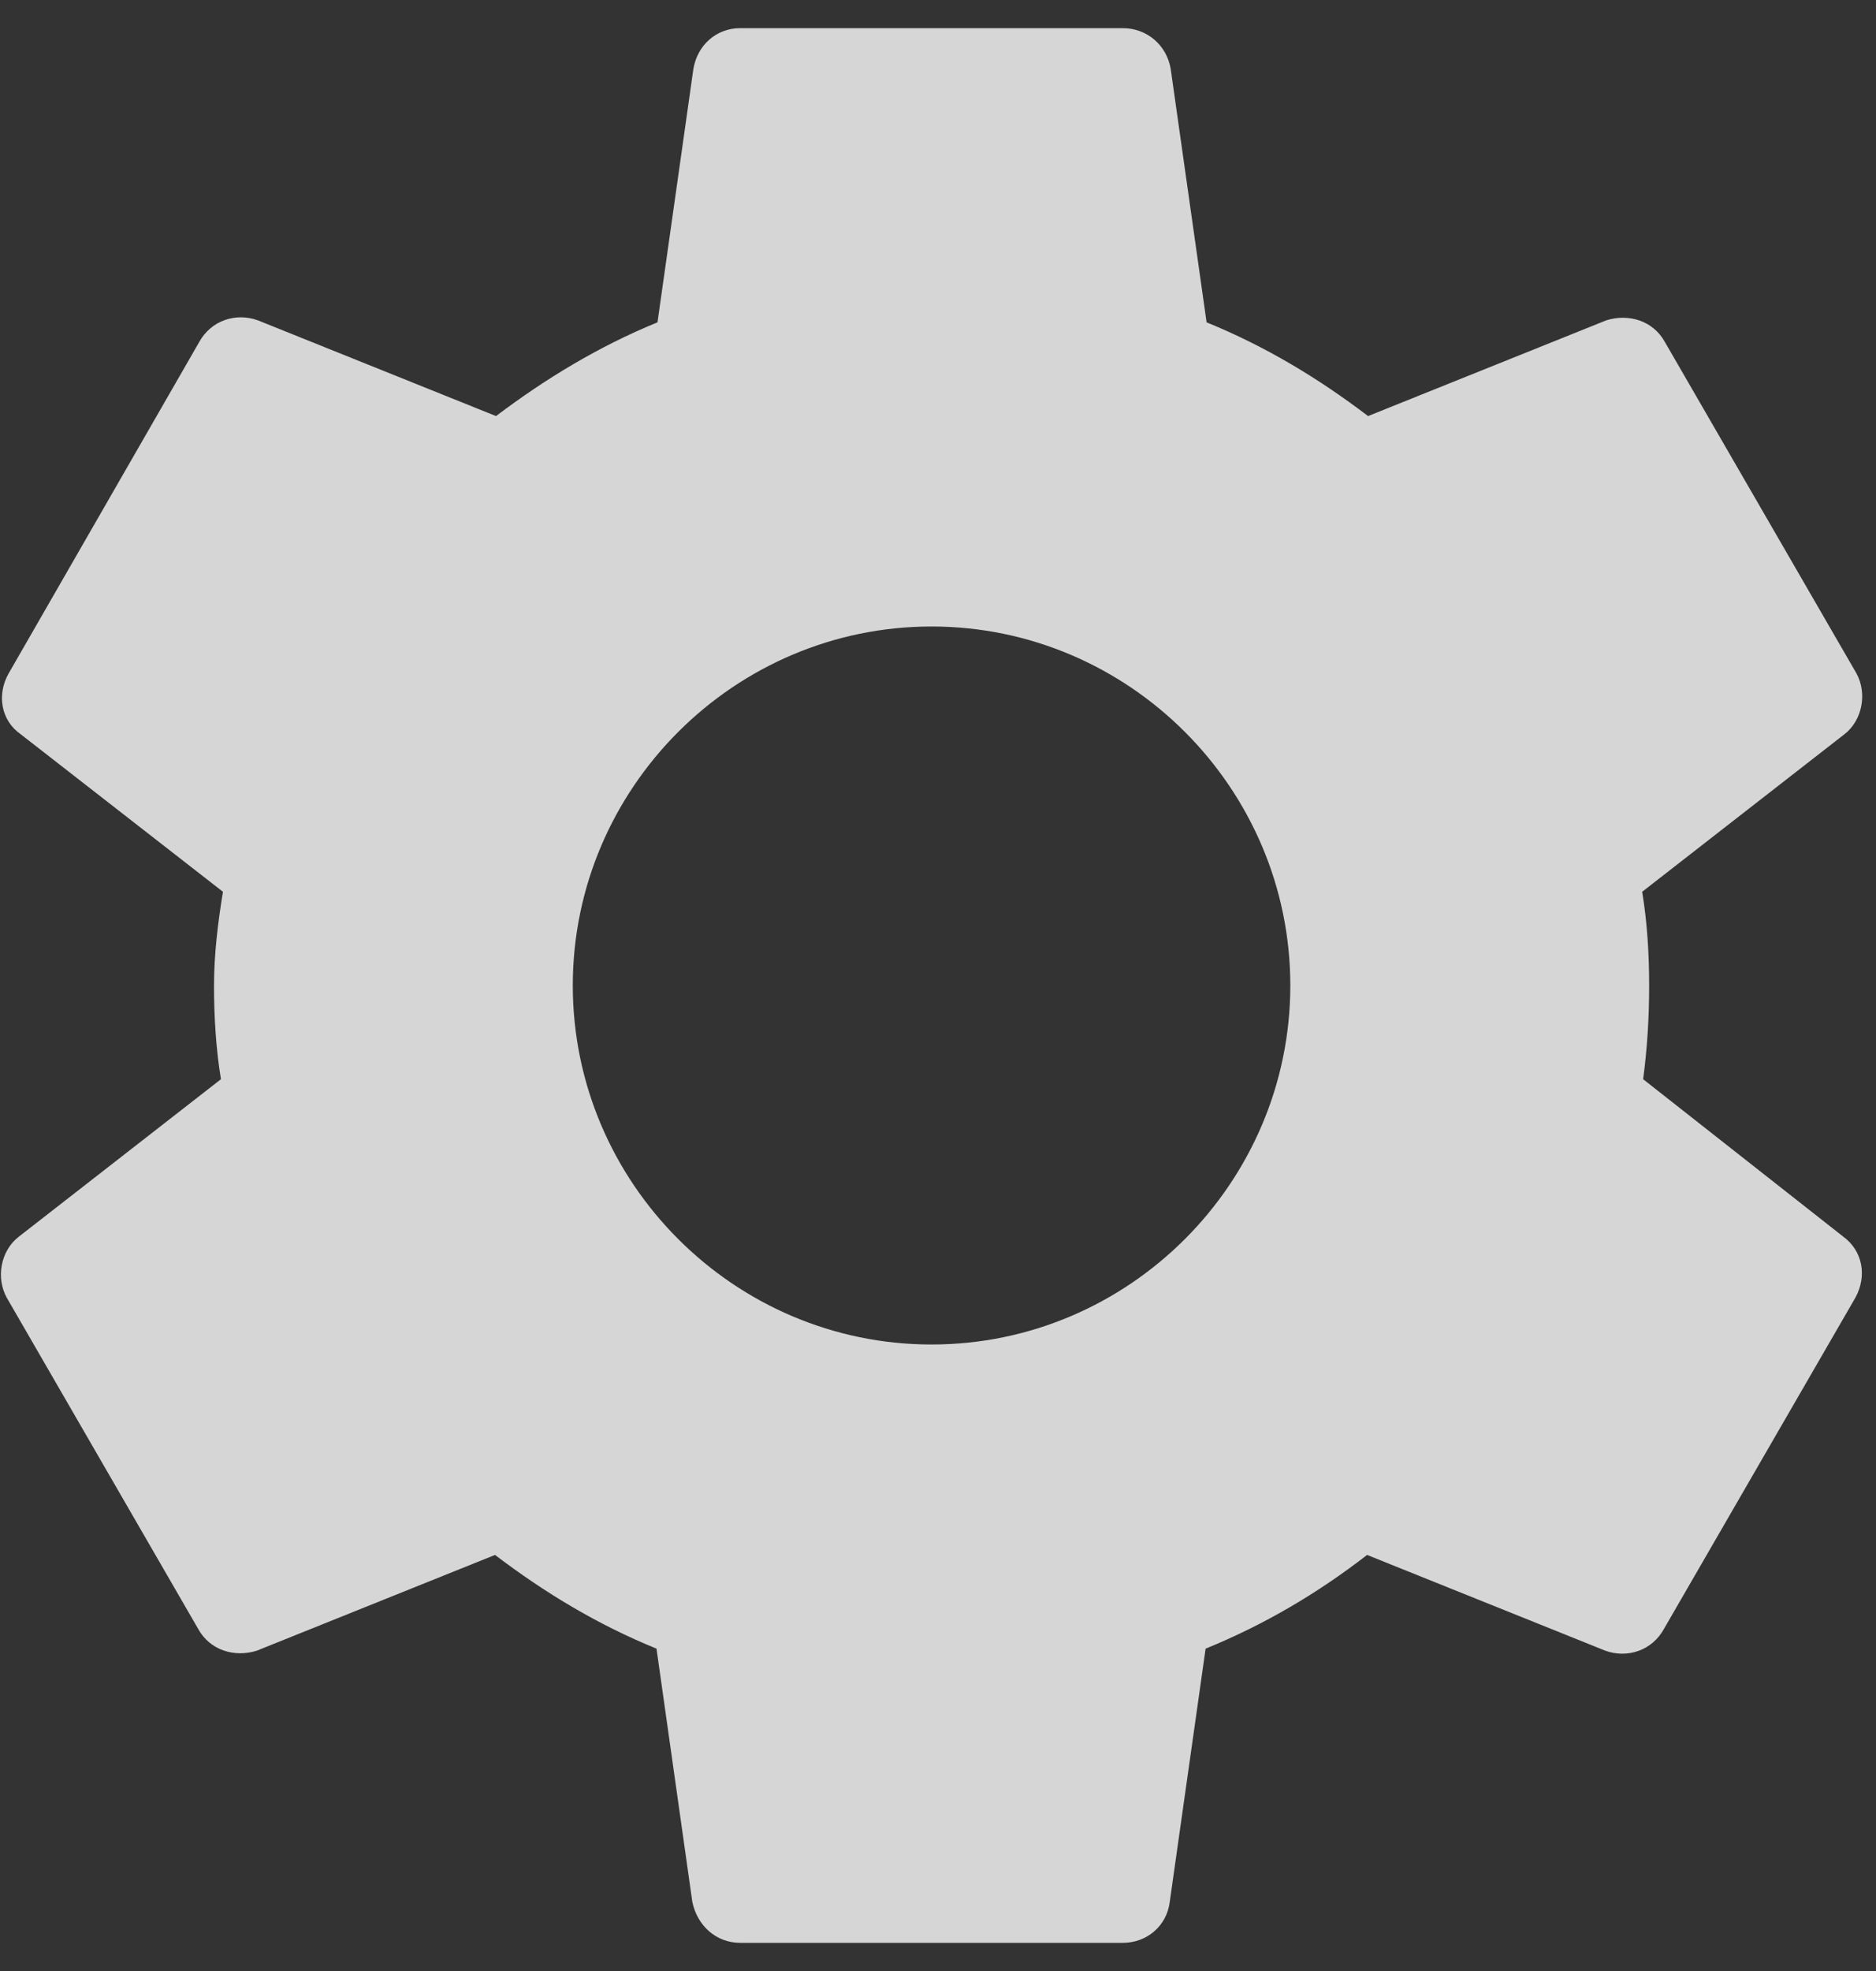 <svg width="40" height="42" viewBox="0 0 40 42" fill="none" xmlns="http://www.w3.org/2000/svg">
<rect x="0" y="0" width="40" height="42" fill="#333333" stroke="none"/>
<path d="M35.035 22.997C35.12 22.36 35.163 21.701 35.163 21C35.163 20.32 35.12 19.64 35.014 19.003L39.328 15.645C39.71 15.348 39.816 14.774 39.583 14.349L35.502 7.294C35.248 6.826 34.716 6.678 34.249 6.826L29.17 8.866C28.108 8.059 26.981 7.379 25.727 6.869L24.962 1.471C24.878 0.961 24.453 0.6 23.942 0.6H15.783C15.273 0.6 14.869 0.961 14.784 1.471L14.019 6.869C12.765 7.379 11.617 8.08 10.576 8.866L5.498 6.826C5.03 6.656 4.499 6.826 4.244 7.294L0.185 14.349C-0.07 14.795 0.015 15.348 0.44 15.645L4.754 19.003C4.648 19.64 4.563 20.341 4.563 21C4.563 21.659 4.605 22.36 4.711 22.997L0.398 26.355C0.015 26.652 -0.091 27.226 0.143 27.651L4.223 34.706C4.478 35.174 5.009 35.322 5.476 35.174L10.555 33.134C11.617 33.941 12.744 34.621 13.998 35.131L14.762 40.529C14.869 41.039 15.273 41.4 15.783 41.4H23.942C24.453 41.4 24.878 41.039 24.941 40.529L25.706 35.131C26.96 34.621 28.108 33.941 29.149 33.134L34.227 35.174C34.695 35.344 35.226 35.174 35.481 34.706L39.561 27.651C39.816 27.184 39.71 26.652 39.306 26.355L35.035 22.997ZM19.863 28.65C15.655 28.65 12.213 25.207 12.213 21C12.213 16.793 15.655 13.35 19.863 13.35C24.07 13.35 27.512 16.793 27.512 21C27.512 25.207 24.07 28.65 19.863 28.65Z" fill="white" fill-opacity="0.8"/>
</svg>
